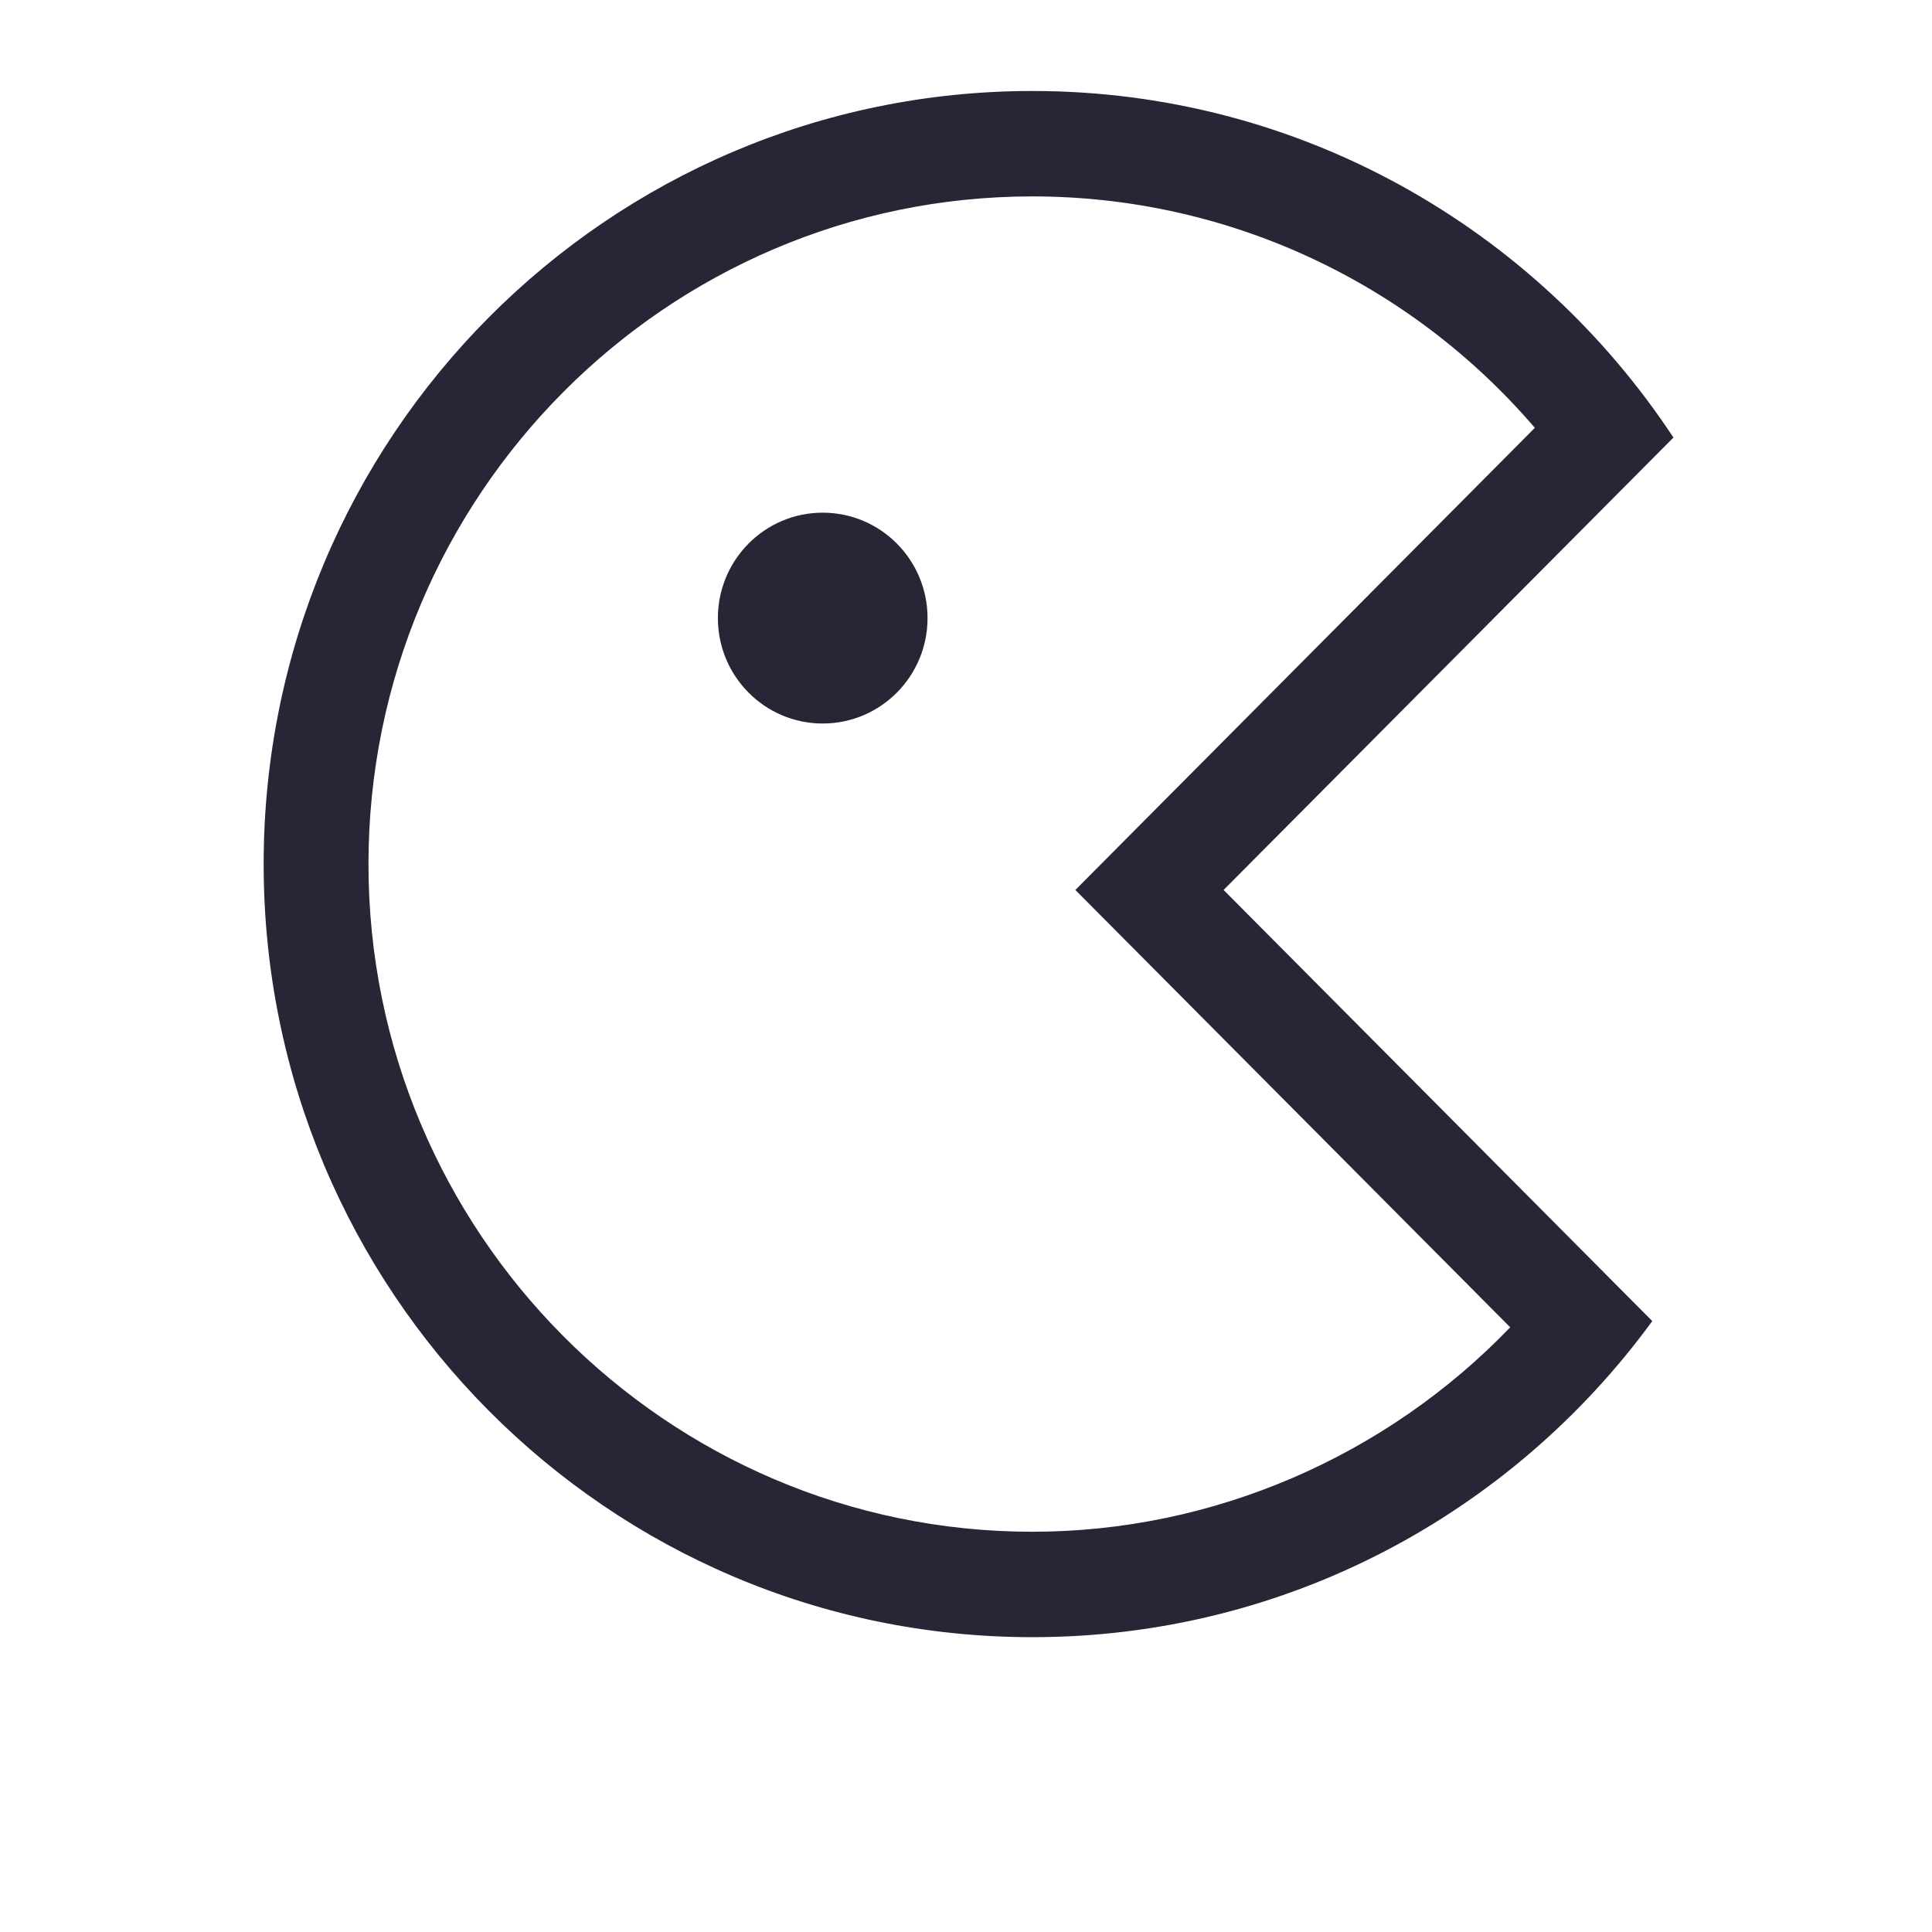 <?xml version="1.0" standalone="no"?><!DOCTYPE svg PUBLIC "-//W3C//DTD SVG 1.1//EN" "http://www.w3.org/Graphics/SVG/1.1/DTD/svg11.dtd"><svg width="16" height="16" viewBox="0 0 16 16" version="1.1" xmlns="http://www.w3.org/2000/svg" xmlns:xlink="http://www.w3.org/1999/xlink"><defs><style type="text/css"><![CDATA[
@font-face { font-family: ifont; src: url("http://at.alicdn.com/t/font_1442373896_4754455.eot?#iefix") format("embedded-opentype"), url("http://at.alicdn.com/t/font_1442373896_4754455.woff") format("woff"), url("http://at.alicdn.com/t/font_1442373896_4754455.ttf") format("truetype"), url("http://at.alicdn.com/t/font_1442373896_4754455.svg#ifont") format("svg"); }

]]></style></defs><g class="transform-group"><g transform="scale(0.016, 0.016)"><path d="M866.166 226.479c-71.24-108.082-193.23-179.385-331.817-179.385-219.747 0-397.883 179.149-397.883 400.151 0 220.996 178.136 400.151 397.883 400.151 131.726 0 248.454-64.427 320.869-163.609L633.329 460.641 866.166 226.479zM781.682 687.004c-64.356 66.932-153.892 105.827-247.333 105.827-189.478 0-343.628-155.031-343.628-345.586S344.871 101.659 534.349 101.659c100.761 0 195.172 44.102 260.088 119.785L594.965 422.054l-38.365 38.587 38.365 38.582L781.682 687.004zM425.831 265.355c-29.966 0-54.255 24.431-54.255 54.57 0 30.134 24.288 54.565 54.255 54.565 29.971 0 54.263-24.431 54.263-54.565C480.094 289.786 455.802 265.355 425.831 265.355z" fill="#272636"></path></g></g></svg>
